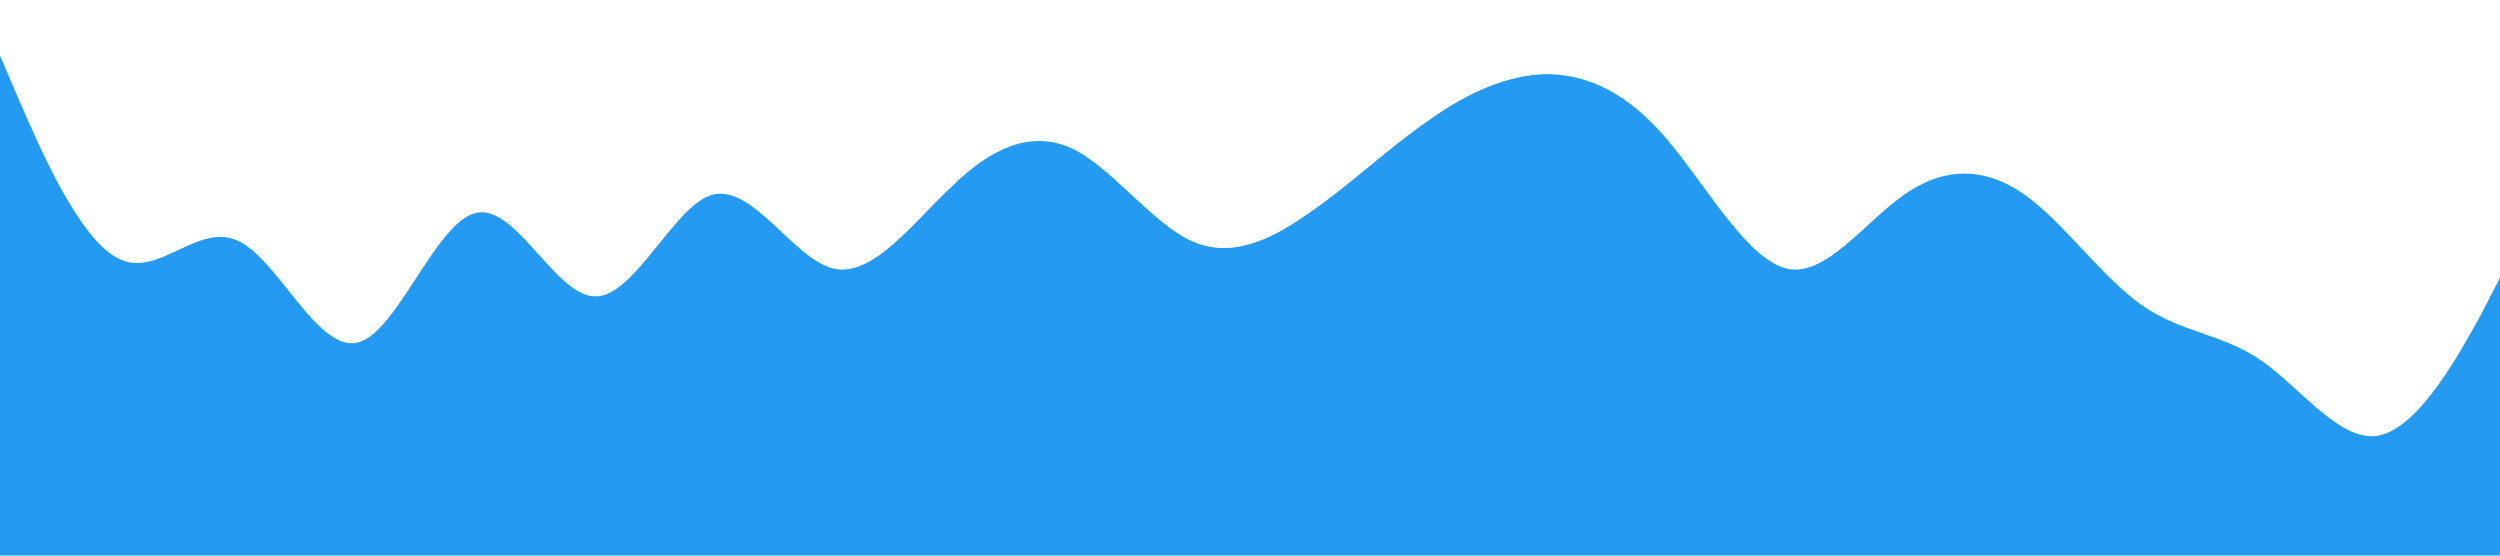 <svg xmlns="http://www.w3.org/2000/svg" viewBox="0 0 1440 320"><path fill="#249af2" fill-opacity="1" d="M0,32L11.4,58.7C22.9,85,46,139,69,149.3C91.4,160,114,128,137,138.7C160,149,183,203,206,197.3C228.6,192,251,128,274,122.7C297.1,117,320,171,343,170.7C365.7,171,389,117,411,112C434.3,107,457,149,480,154.7C502.9,160,526,128,549,106.7C571.4,85,594,75,617,85.3C640,96,663,128,686,138.7C708.6,149,731,139,754,122.7C777.1,107,800,85,823,69.3C845.7,53,869,43,891,42.7C914.3,43,937,53,960,80C982.9,107,1006,149,1029,154.7C1051.4,160,1074,128,1097,112C1120,96,1143,96,1166,112C1188.6,128,1211,160,1234,176C1257.1,192,1280,192,1303,208C1325.7,224,1349,256,1371,250.7C1394.3,245,1417,203,1429,181.3L1440,160L1440,320L1428.6,320C1417.1,320,1394,320,1371,320C1348.6,320,1326,320,1303,320C1280,320,1257,320,1234,320C1211.4,320,1189,320,1166,320C1142.9,320,1120,320,1097,320C1074.3,320,1051,320,1029,320C1005.7,320,983,320,960,320C937.1,320,914,320,891,320C868.6,320,846,320,823,320C800,320,777,320,754,320C731.4,320,709,320,686,320C662.9,320,640,320,617,320C594.3,320,571,320,549,320C525.7,320,503,320,480,320C457.1,320,434,320,411,320C388.6,320,366,320,343,320C320,320,297,320,274,320C251.4,320,229,320,206,320C182.9,320,160,320,137,320C114.3,320,91,320,69,320C45.7,320,23,320,11,320L0,320Z"></path></svg>